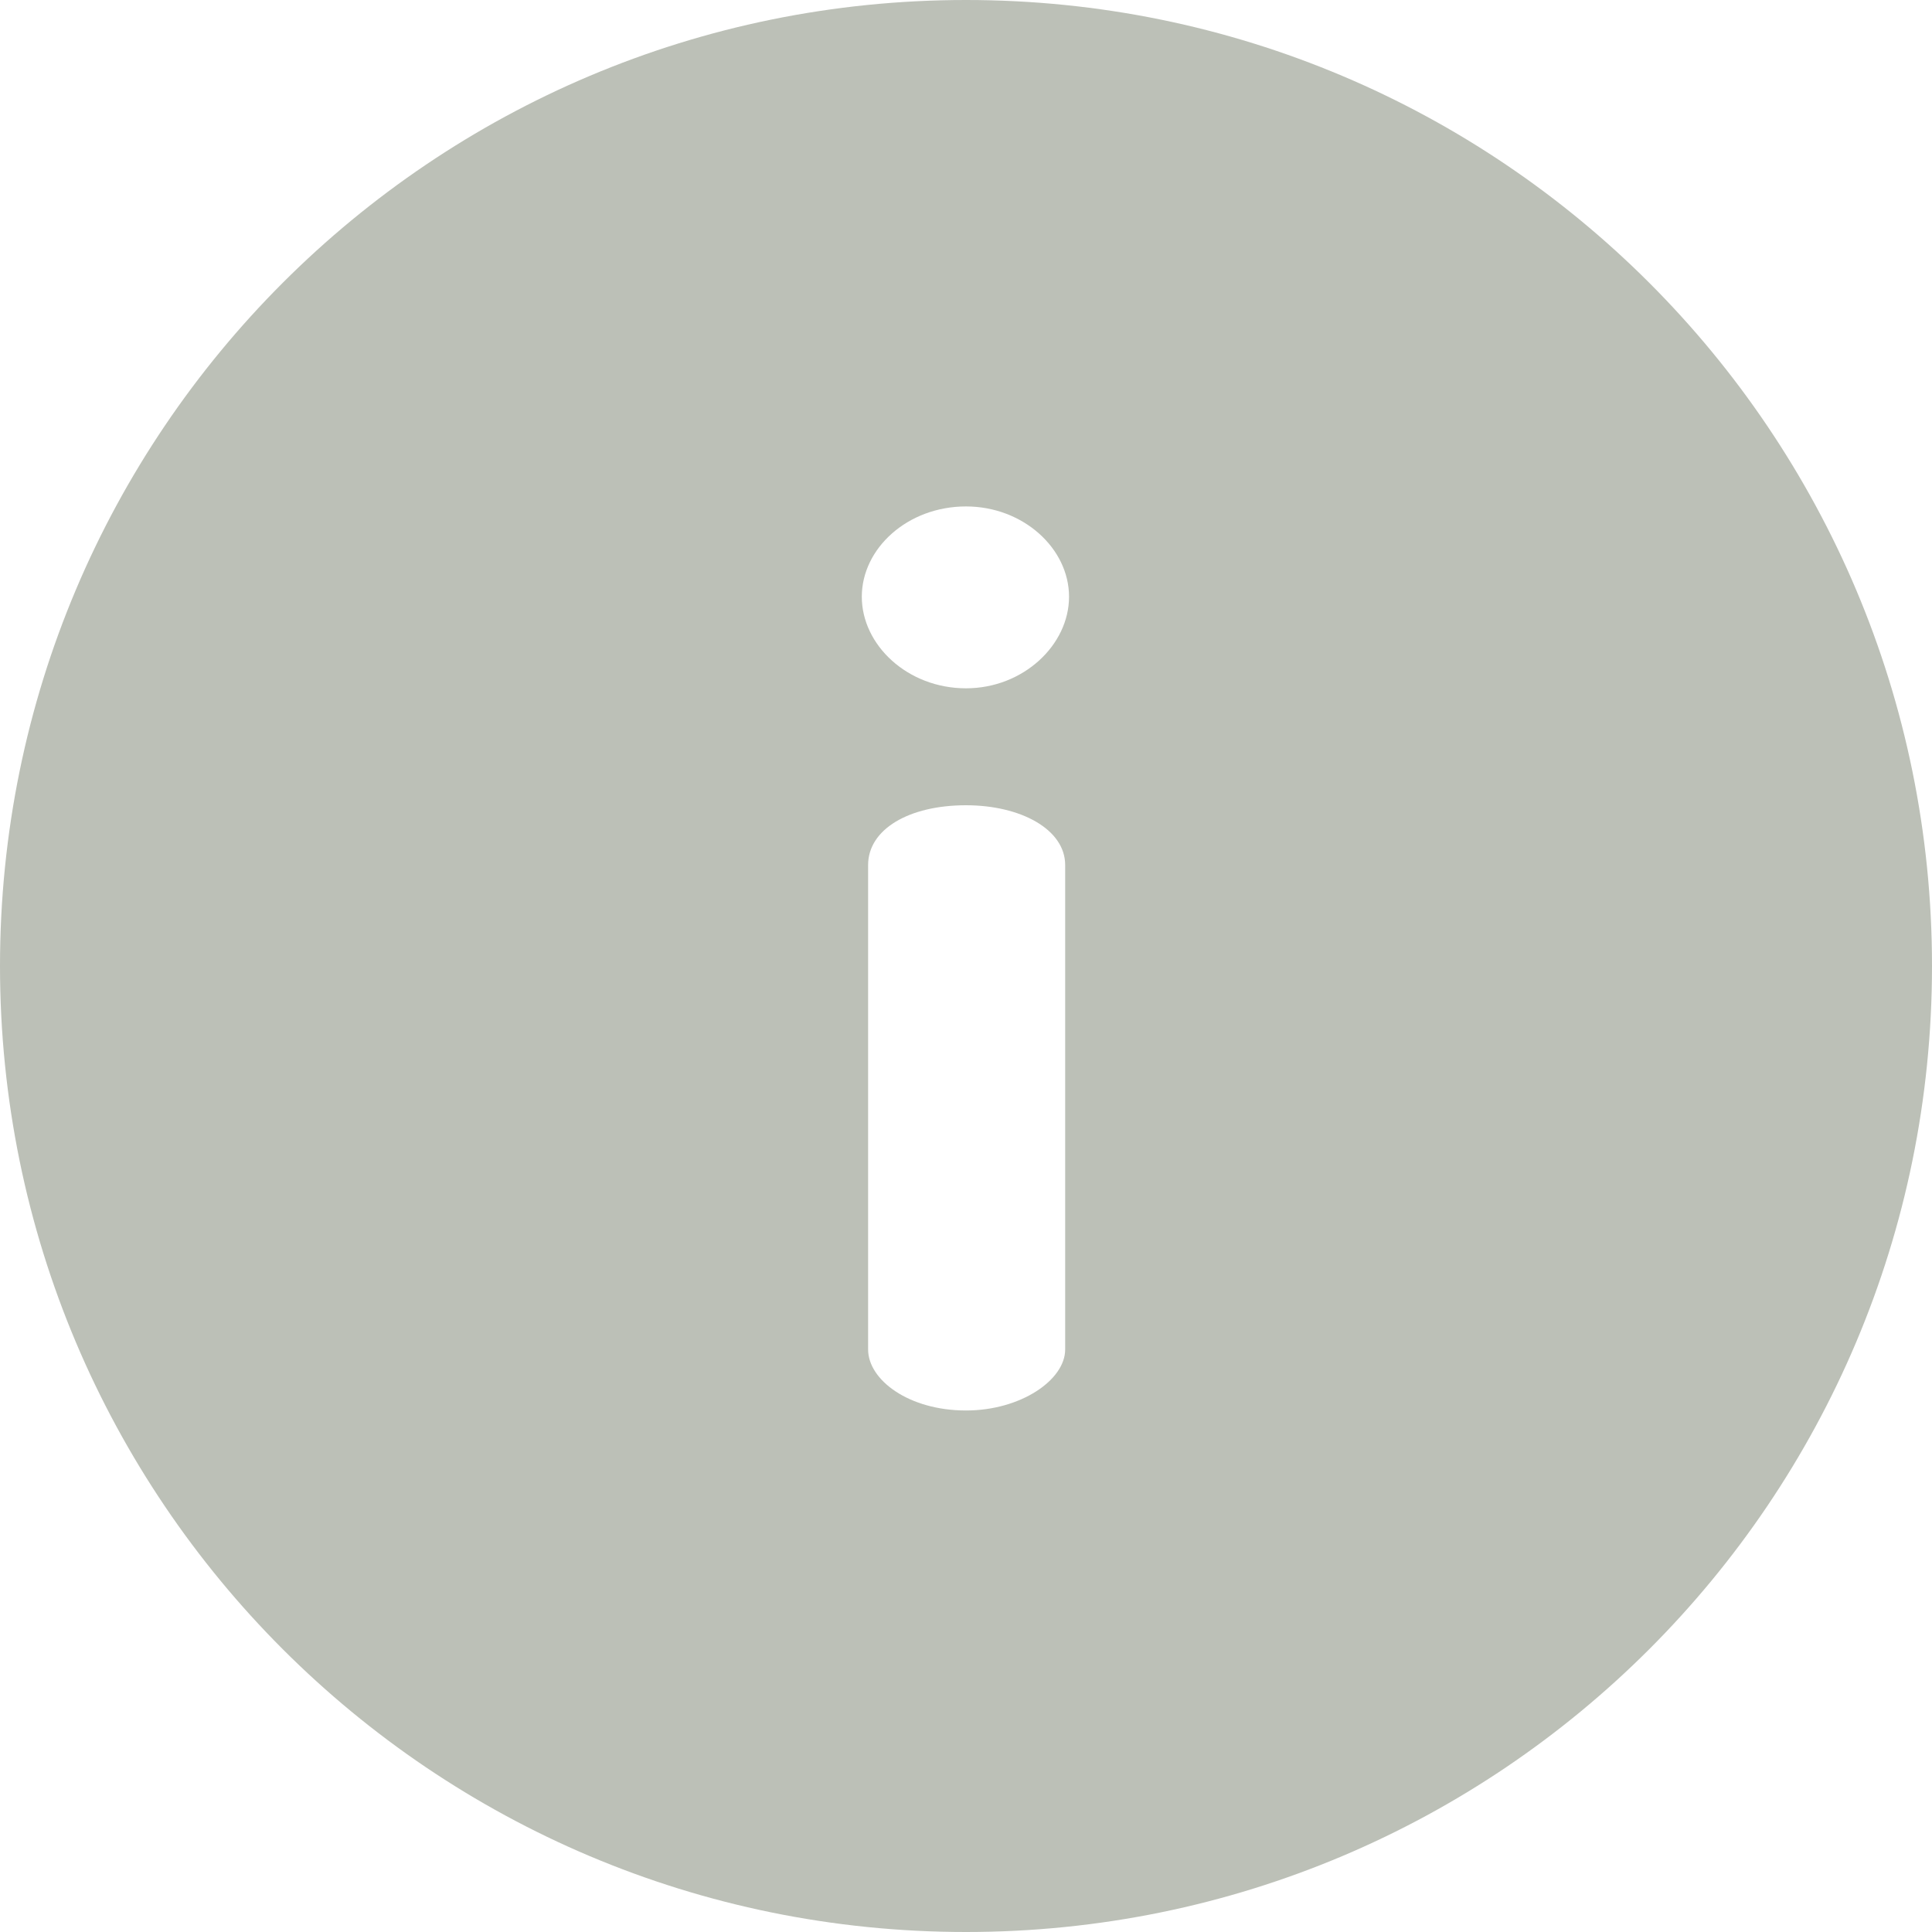 <svg width="15" height="15" viewBox="0 0 15 15" fill="none" xmlns="http://www.w3.org/2000/svg">
<g clip-path="url(#clip0_990_153650)">
<path d="M7.5 0C3.355 0 0 3.354 0 7.5C0 11.645 3.354 15 7.5 15C11.645 15 15 11.646 15 7.5C15 3.355 11.646 0 7.5 0ZM8.27 10.477C8.27 10.714 7.925 10.951 7.5 10.951C7.056 10.951 6.74 10.714 6.74 10.477V6.716C6.74 6.439 7.056 6.252 7.5 6.252C7.925 6.252 8.27 6.439 8.27 6.716V10.477ZM7.5 5.344C7.046 5.344 6.691 5.008 6.691 4.633C6.691 4.258 7.046 3.932 7.5 3.932C7.944 3.932 8.3 4.258 8.3 4.633C8.3 5.008 7.944 5.344 7.5 5.344Z" fill="#BCC0B7"/>
</g>
<defs>
<clipPath id="clip0_990_153650">
<rect width="15" height="15" fill="white"/>
</clipPath>
</defs>
</svg>
